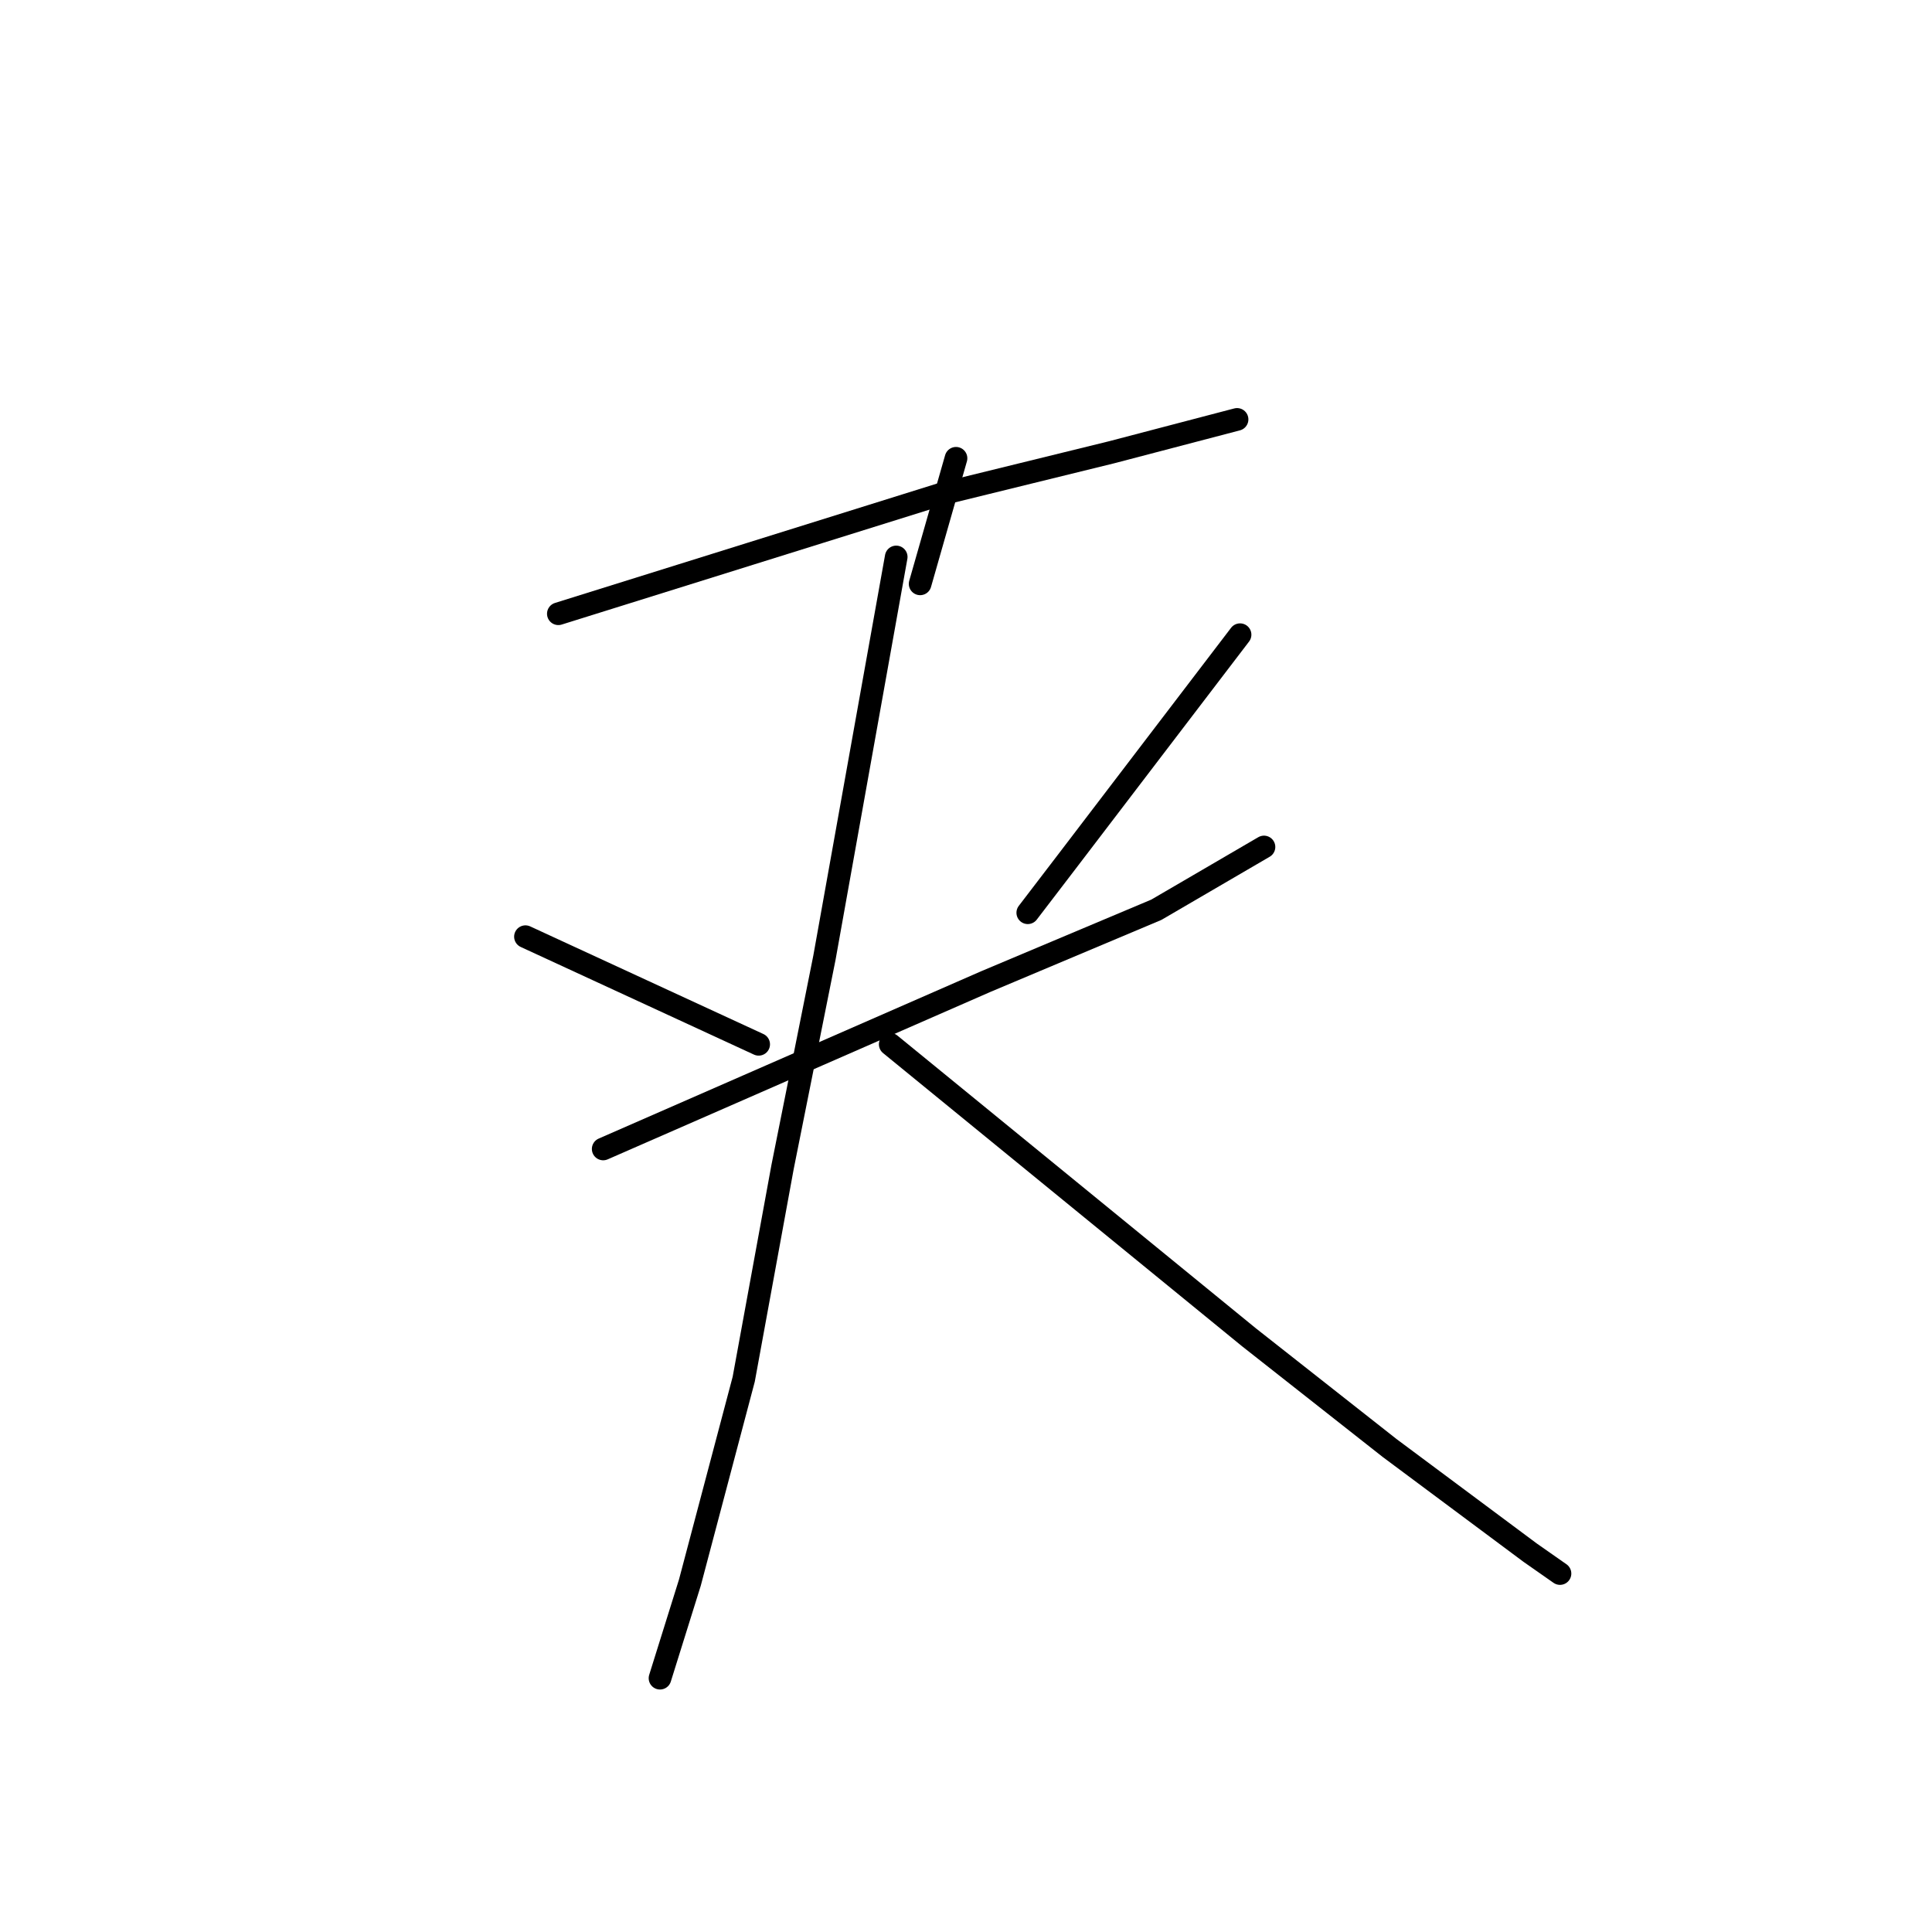 <?xml version="1.0" standalone="no"?>
    <svg width="256" height="256" xmlns="http://www.w3.org/2000/svg" version="1.1">
    <polyline stroke="black" stroke-width="3" stroke-linecap="round" fill="transparent" stroke-linejoin="round" points="126.677 60.724 124.299 69.044 121.922 77.364 121.922 77.364 " />
        <polyline stroke="black" stroke-width="3" stroke-linecap="round" fill="transparent" stroke-linejoin="round" points="73.983 81.326 99.339 73.402 124.696 65.478 147.278 59.932 163.918 55.573 163.918 55.573 " />
        <polyline stroke="black" stroke-width="3" stroke-linecap="round" fill="transparent" stroke-linejoin="round" points="69.625 124.114 85.077 131.246 100.528 138.377 100.528 138.377 " />
        <polyline stroke="black" stroke-width="3" stroke-linecap="round" fill="transparent" stroke-linejoin="round" points="164.315 84.099 152.825 99.154 141.336 114.21 136.185 120.945 136.185 120.945 " />
        <polyline stroke="black" stroke-width="3" stroke-linecap="round" fill="transparent" stroke-linejoin="round" points="79.926 152.244 105.282 141.151 130.638 130.057 153.221 120.549 167.484 112.229 167.484 112.229 " />
        <polyline stroke="black" stroke-width="3" stroke-linecap="round" fill="transparent" stroke-linejoin="round" points="118.753 73.798 113.998 100.343 109.244 126.888 103.697 154.621 98.547 182.751 91.416 209.692 87.454 222.37 87.454 222.37 " />
        <polyline stroke="black" stroke-width="3" stroke-linecap="round" fill="transparent" stroke-linejoin="round" points="117.96 138.377 141.732 157.791 165.503 177.204 184.124 191.863 202.745 205.73 206.707 208.503 206.707 208.503 " />
        </svg>